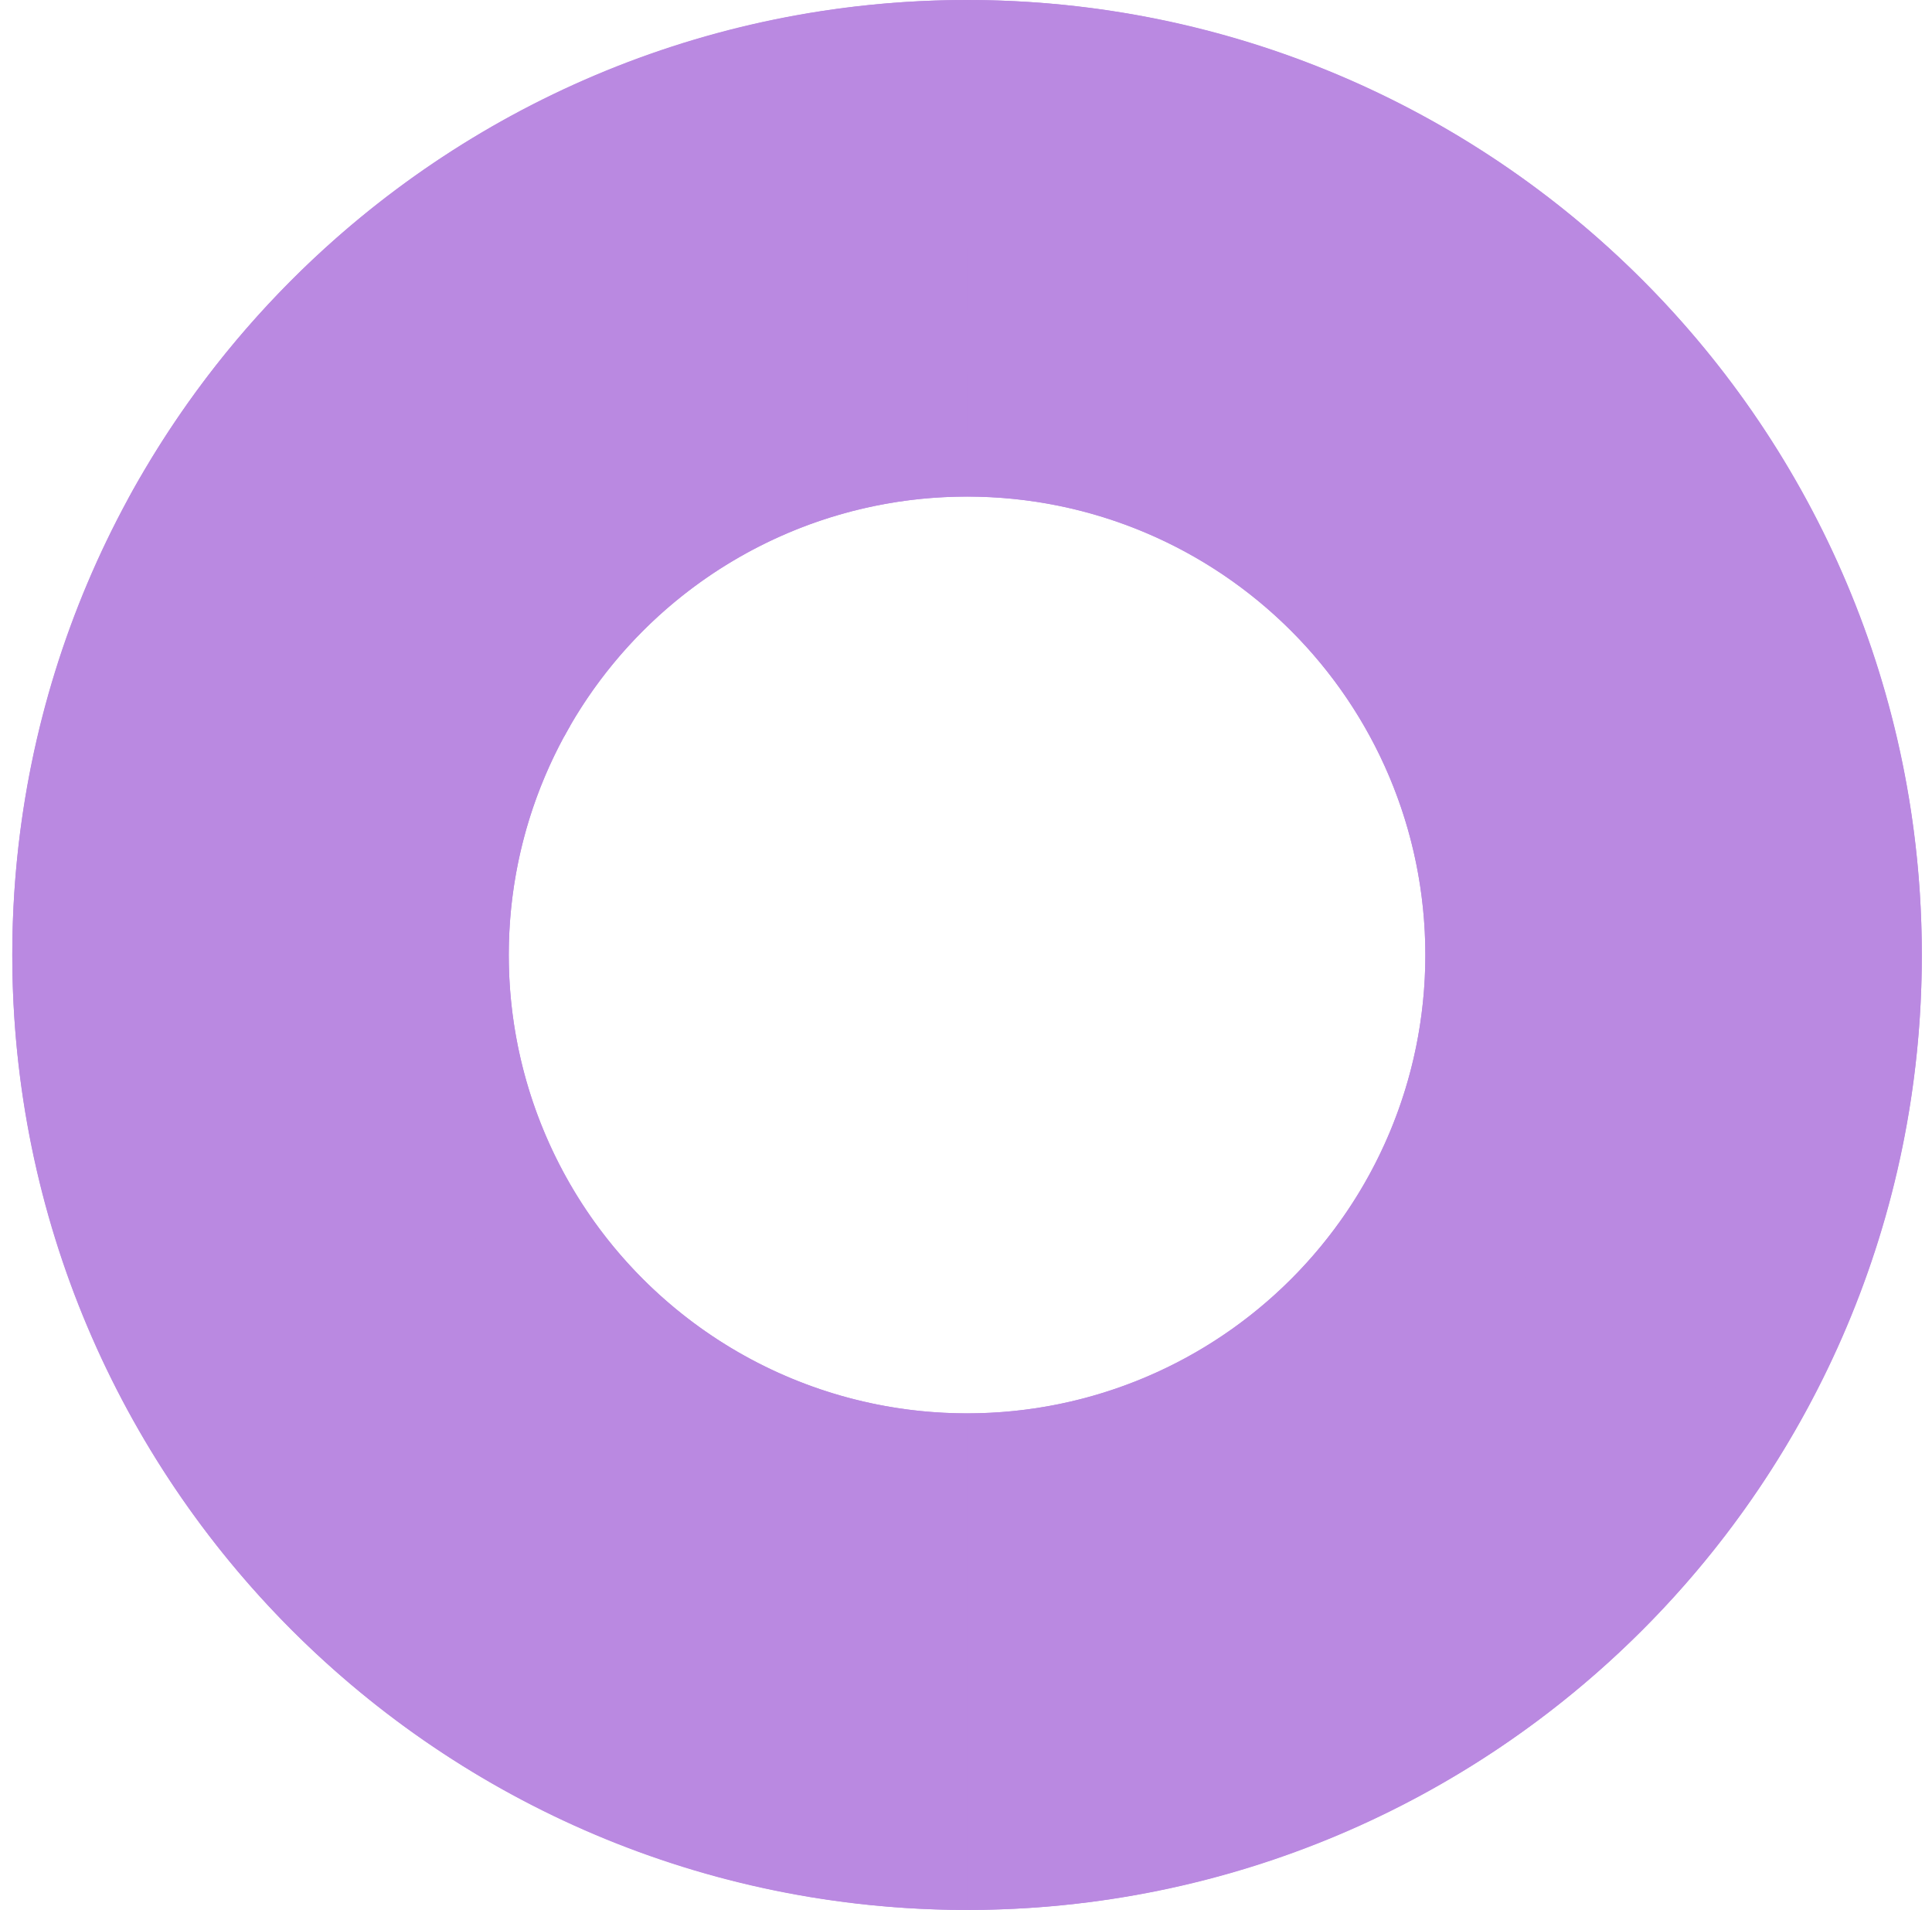 <svg width="86" height="85" viewBox="0 0 86 85" fill="none" xmlns="http://www.w3.org/2000/svg">
<path d="M85.547 42.5C85.547 65.972 66.519 85 43.047 85C19.575 85 0.547 65.972 0.547 42.5C0.547 19.028 19.575 0 43.047 0C66.519 0 85.547 19.028 85.547 42.5ZM22.647 42.5C22.647 53.767 31.78 62.9 43.047 62.9C54.313 62.9 63.447 53.767 63.447 42.5C63.447 31.233 54.313 22.1 43.047 22.1C31.78 22.1 22.647 31.233 22.647 42.5Z" fill="#BA89E1"/>
<path d="M43.047 0C35.398 -9.12041e-08 27.892 2.064 21.319 5.974C14.746 9.884 9.349 15.495 5.699 22.216L25.12 32.764C26.872 29.538 29.462 26.844 32.617 24.968C35.772 23.091 39.376 22.1 43.047 22.1V0Z" fill="#BA89E1"/>
<path d="M6.241 21.25C2.511 27.711 0.547 35.04 0.547 42.5C0.547 49.96 2.511 57.289 6.241 63.75L25.38 52.7C23.59 49.599 22.647 46.081 22.647 42.5C22.647 38.919 23.59 35.401 25.38 32.3L6.241 21.25Z" fill="#BA89E1"/>
<path d="M6.241 63.75C9.971 70.211 15.336 75.576 21.797 79.306C28.258 83.036 35.587 85 43.047 85L43.047 62.9C39.466 62.9 35.948 61.957 32.847 60.167C29.746 58.376 27.17 55.801 25.38 52.7L6.241 63.75Z" fill="#BA89E1"/>
<path d="M43.047 85C50.507 85 57.836 83.036 64.297 79.306C70.758 75.576 76.123 70.211 79.853 63.75L60.714 52.7C58.923 55.801 56.348 58.376 53.247 60.167C50.146 61.957 46.628 62.9 43.047 62.9V85Z" fill="#BA89E1"/>
<path d="M79.853 63.75C83.583 57.289 85.547 49.96 85.547 42.5C85.547 35.04 83.583 27.711 79.853 21.25L60.714 32.3C62.504 35.401 63.447 38.919 63.447 42.5C63.447 46.081 62.504 49.599 60.714 52.7L79.853 63.75Z" fill="#BA89E1"/>
<path d="M79.853 21.25C76.123 14.79 70.758 9.425 64.298 5.694C57.837 1.964 50.509 0 43.049 0L43.048 22.1C46.629 22.1 50.146 23.043 53.247 24.833C56.348 26.624 58.923 29.199 60.714 32.3L79.853 21.25Z" fill="#BA89E1"/>
</svg>
